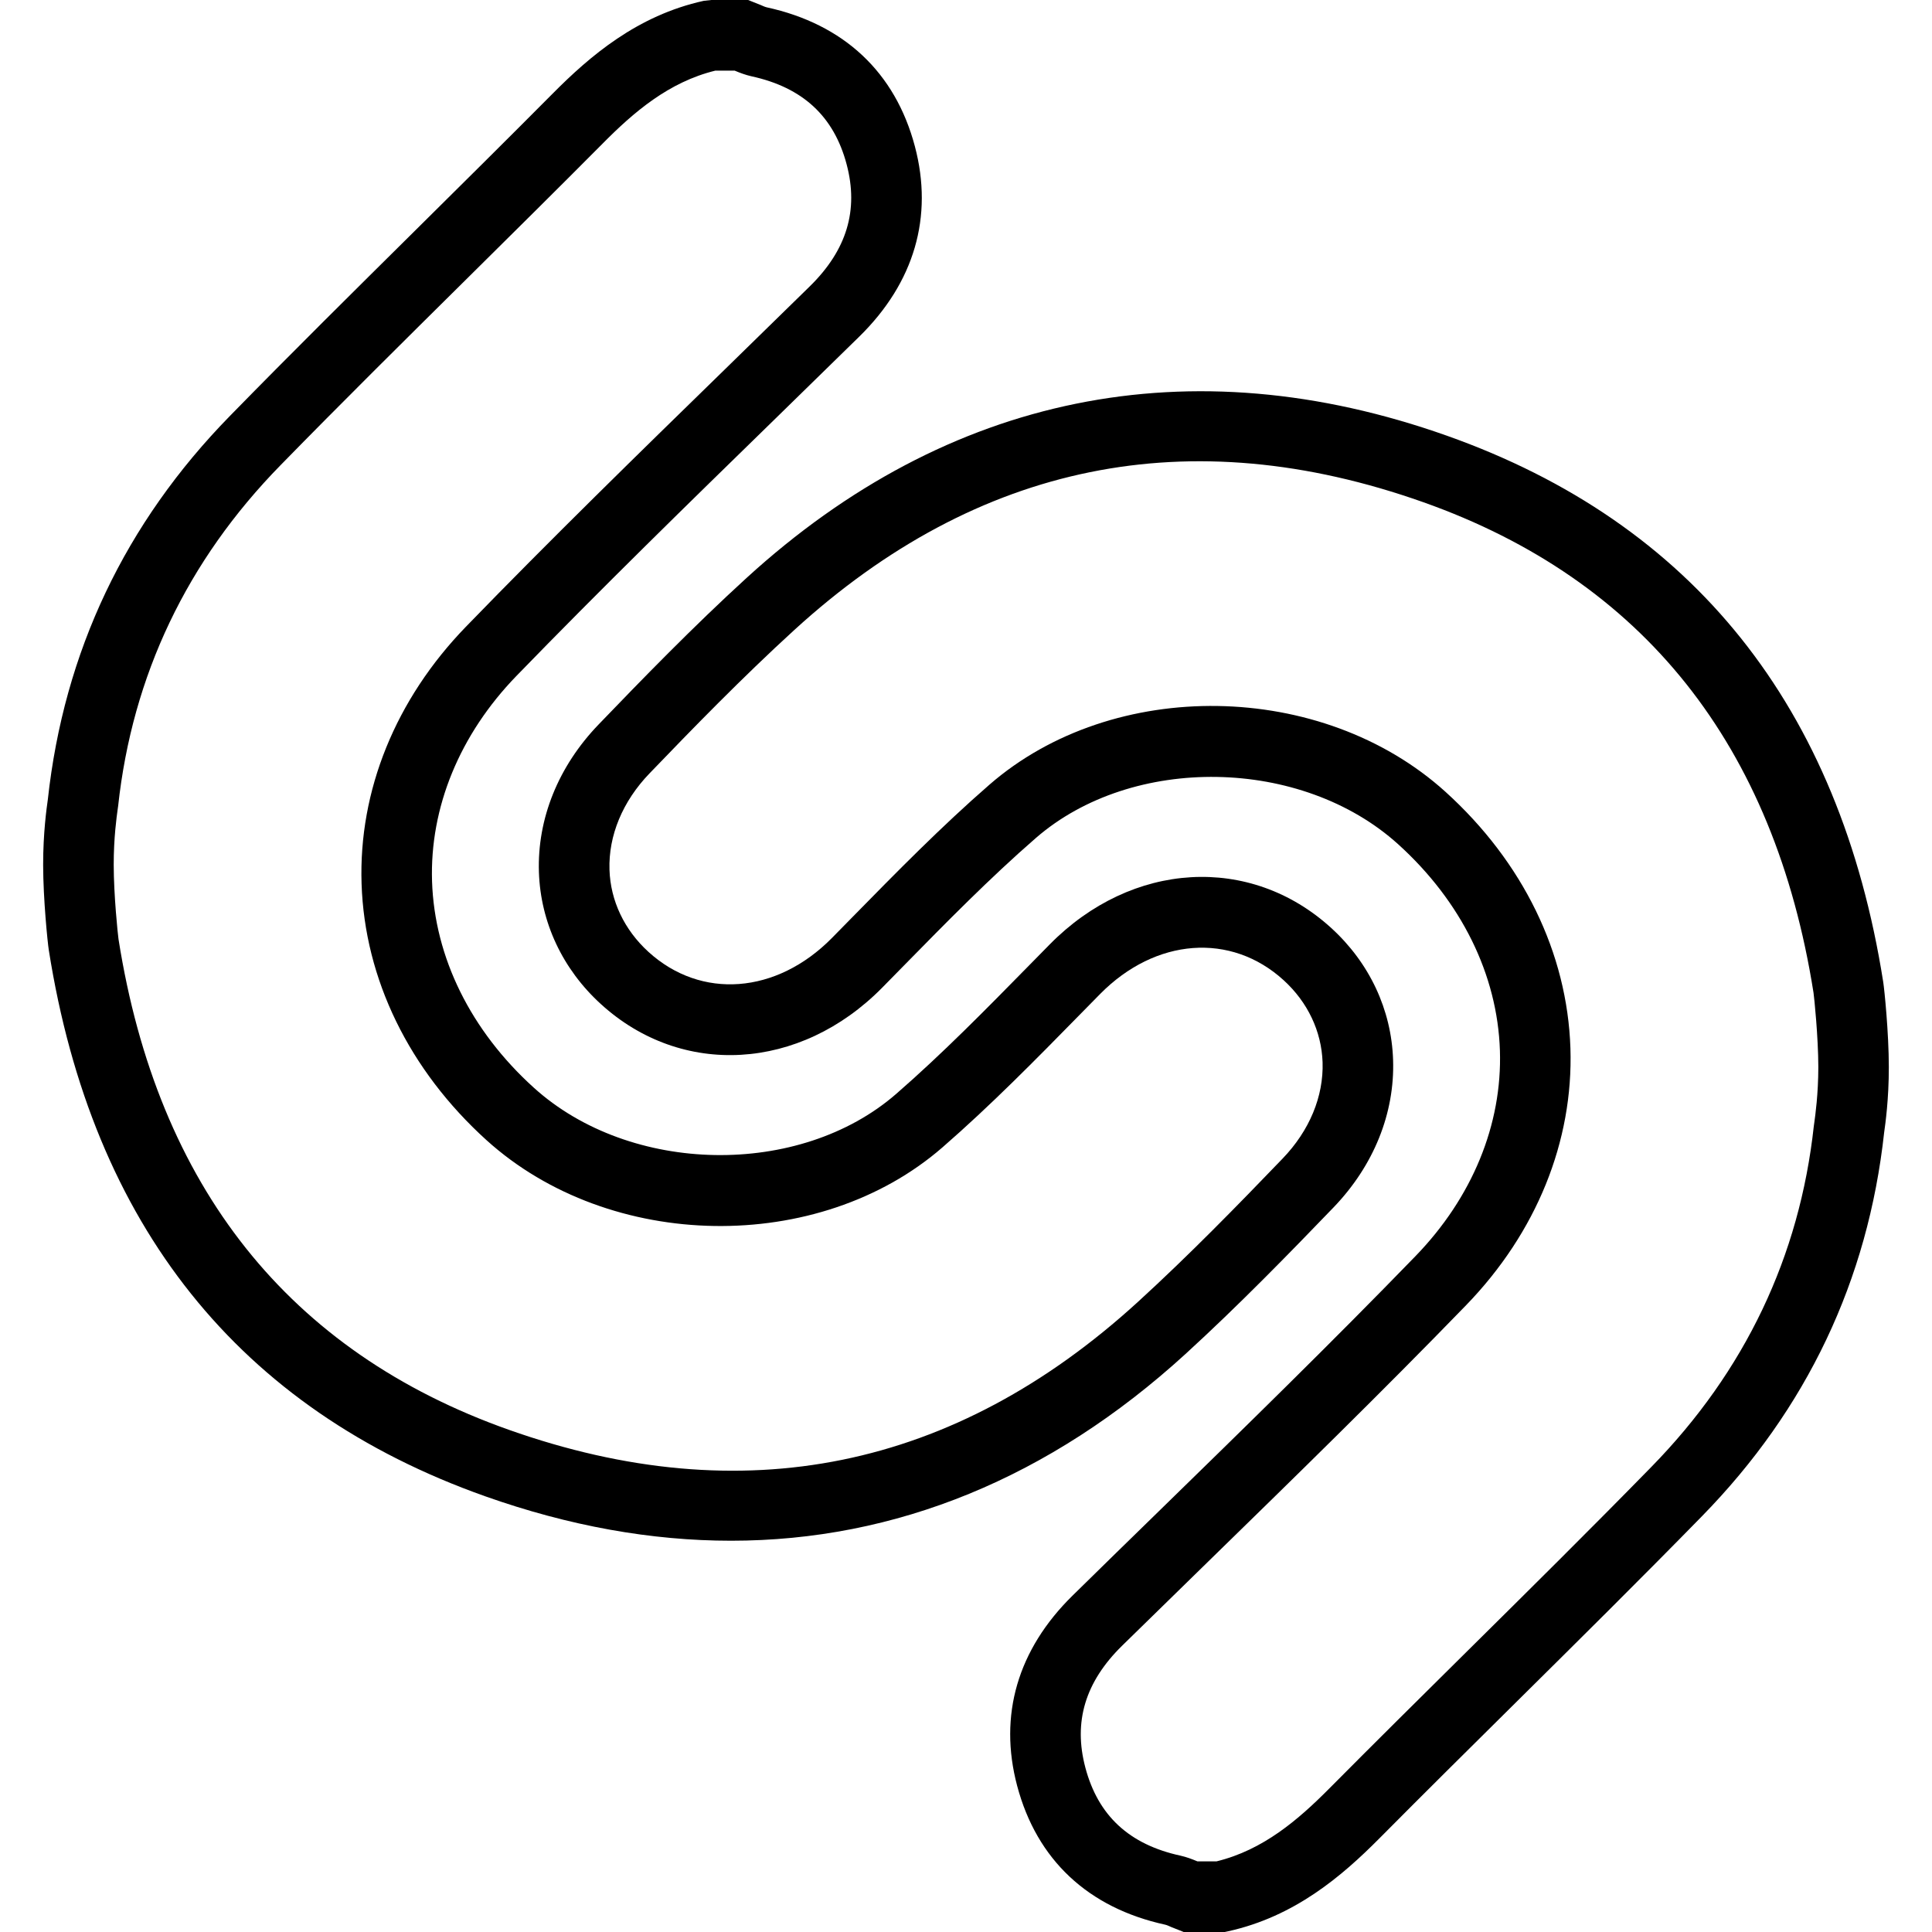 <?xml version="1.0" encoding="iso-8859-1"?>
<!-- Generator: Adobe Illustrator 19.0.0, SVG Export Plug-In . SVG Version: 6.00 Build 0)  -->
<svg version="1.1" id="Capa_1" xmlns="http://www.w3.org/2000/svg" xmlns:xlink="http://www.w3.org/1999/xlink" x="0px" y="0px"
	 viewBox="0 0 54.725 54.725" style="enable-background:new 0 0 54.725 54.725;" xml:space="preserve">
<g>
	<g>
		<path d="M37.771,34.203c1.139-1.183,1.739-2.668,1.689-4.18c-0.046-1.421-0.668-2.749-1.753-3.738
			c-2.293-2.091-5.645-1.896-7.97,0.463l-0.585,0.595c-1.21,1.232-2.46,2.506-3.768,3.643c-2.734,2.378-7.529,2.297-10.262-0.175
			c-1.789-1.618-2.813-3.693-2.884-5.843c-0.068-2.094,0.781-4.163,2.392-5.824c2.383-2.457,4.88-4.894,7.296-7.25
			c0.806-0.786,1.611-1.572,2.415-2.361c1.558-1.529,2.102-3.393,1.573-5.389c-0.557-2.098-2.011-3.46-4.199-3.937
			c-0.058-0.014-0.112-0.042-0.168-0.065L21.191,0h-1.04l-0.215,0.023c-1.887,0.415-3.226,1.564-4.286,2.633
			c-1.273,1.281-2.556,2.552-3.839,3.823c-1.774,1.757-3.549,3.513-5.294,5.298c-2.971,3.035-4.706,6.682-5.163,10.875
			c-0.033,0.232-0.133,0.937-0.132,1.848c0.001,0.967,0.127,2.203,0.16,2.41c1.23,7.796,5.389,13.002,12.361,15.473
			c2.373,0.841,4.703,1.259,6.964,1.259c4.661,0,9.028-1.778,12.872-5.289C35.08,36.982,36.53,35.492,37.771,34.203z M14.411,40.499
			c-6.228-2.207-9.947-6.883-11.054-13.896c-0.02-0.137-0.135-1.248-0.136-2.104c-0.001-0.77,0.084-1.369,0.111-1.566l0.014-0.1
			c0.402-3.7,1.95-6.949,4.6-9.656c1.737-1.777,3.504-3.526,5.271-5.275c1.288-1.275,2.576-2.55,3.853-3.835
			C17.946,3.182,18.94,2.323,20.265,2h0.543c0.155,0.065,0.313,0.124,0.478,0.161c1.453,0.317,2.335,1.133,2.696,2.496
			c0.344,1.297,0.003,2.425-1.04,3.45l-2.411,2.357c-2.426,2.366-4.934,4.813-7.335,7.29c-1.992,2.055-3.041,4.641-2.954,7.282
			c0.088,2.697,1.346,5.275,3.54,7.261c3.496,3.16,9.409,3.252,12.916,0.201c1.367-1.189,2.646-2.491,3.882-3.751l0.582-0.592
			c1.569-1.59,3.707-1.75,5.198-0.39c0.683,0.623,1.073,1.448,1.103,2.325c0.031,0.968-0.371,1.937-1.133,2.728
			c-1.274,1.325-2.642,2.729-4.1,4.061C27.029,41.628,21.036,42.846,14.411,40.499z"/>
		<path d="M53.343,27.814c-1.23-7.796-5.39-13.002-12.361-15.473c-7.267-2.575-14.128-1.184-19.836,4.03
			c-1.516,1.384-2.958,2.869-4.191,4.151c-1.14,1.184-1.739,2.668-1.69,4.181c0.047,1.421,0.669,2.748,1.754,3.737
			c2.293,2.092,5.644,1.896,7.969-0.463l0.607-0.618c1.202-1.225,2.445-2.491,3.745-3.621c2.733-2.377,7.529-2.297,10.263,0.175
			c1.789,1.618,2.813,3.694,2.883,5.844c0.068,2.094-0.781,4.162-2.392,5.824c-2.372,2.447-4.859,4.874-7.265,7.221
			c-0.816,0.796-1.633,1.592-2.445,2.391c-1.559,1.53-2.103,3.394-1.573,5.39c0.557,2.098,2.011,3.459,4.199,3.936
			c0.057,0.014,0.11,0.042,0.165,0.065l0.359,0.143h1.15l0.106-0.023c1.884-0.416,3.223-1.564,4.284-2.633
			c1.279-1.289,2.57-2.567,3.861-3.845c1.767-1.75,3.534-3.499,5.272-5.276c2.97-3.035,4.705-6.682,5.163-10.875
			c0.033-0.232,0.133-0.937,0.132-1.849C53.501,29.25,53.376,28.02,53.343,27.814z M51.392,31.792l-0.014,0.1
			c-0.403,3.7-1.951,6.949-4.6,9.657c-1.731,1.77-3.49,3.512-5.25,5.253c-1.295,1.282-2.59,2.564-3.874,3.857
			c-0.877,0.883-1.87,1.742-3.194,2.065h-0.543c-0.155-0.065-0.313-0.124-0.478-0.161c-1.453-0.316-2.335-1.133-2.696-2.496
			c-0.344-1.296-0.004-2.425,1.04-3.45c0.813-0.797,1.627-1.591,2.441-2.386c2.415-2.356,4.912-4.793,7.304-7.26
			c1.992-2.055,3.041-4.641,2.955-7.281c-0.088-2.697-1.346-5.276-3.54-7.262c-3.495-3.161-9.41-3.253-12.917-0.201
			c-1.359,1.182-2.631,2.477-3.859,3.729l-0.604,0.615c-1.568,1.589-3.705,1.751-5.197,0.39c-0.683-0.623-1.074-1.448-1.102-2.324
			c-0.031-0.968,0.371-1.938,1.133-2.729c1.212-1.26,2.628-2.717,4.1-4.061c5.201-4.75,11.194-5.968,17.818-3.622
			c6.228,2.207,9.946,6.883,11.054,13.896c0.02,0.136,0.134,1.244,0.136,2.104C51.504,30.996,51.419,31.595,51.392,31.792z"/>
	</g>
</g>
<g>
</g>
<g>
</g>
<g>
</g>
<g>
</g>
<g>
</g>
<g>
</g>
<g>
</g>
<g>
</g>
<g>
</g>
<g>
</g>
<g>
</g>
<g>
</g>
<g>
</g>
<g>
</g>
<g>
</g>
</svg>
